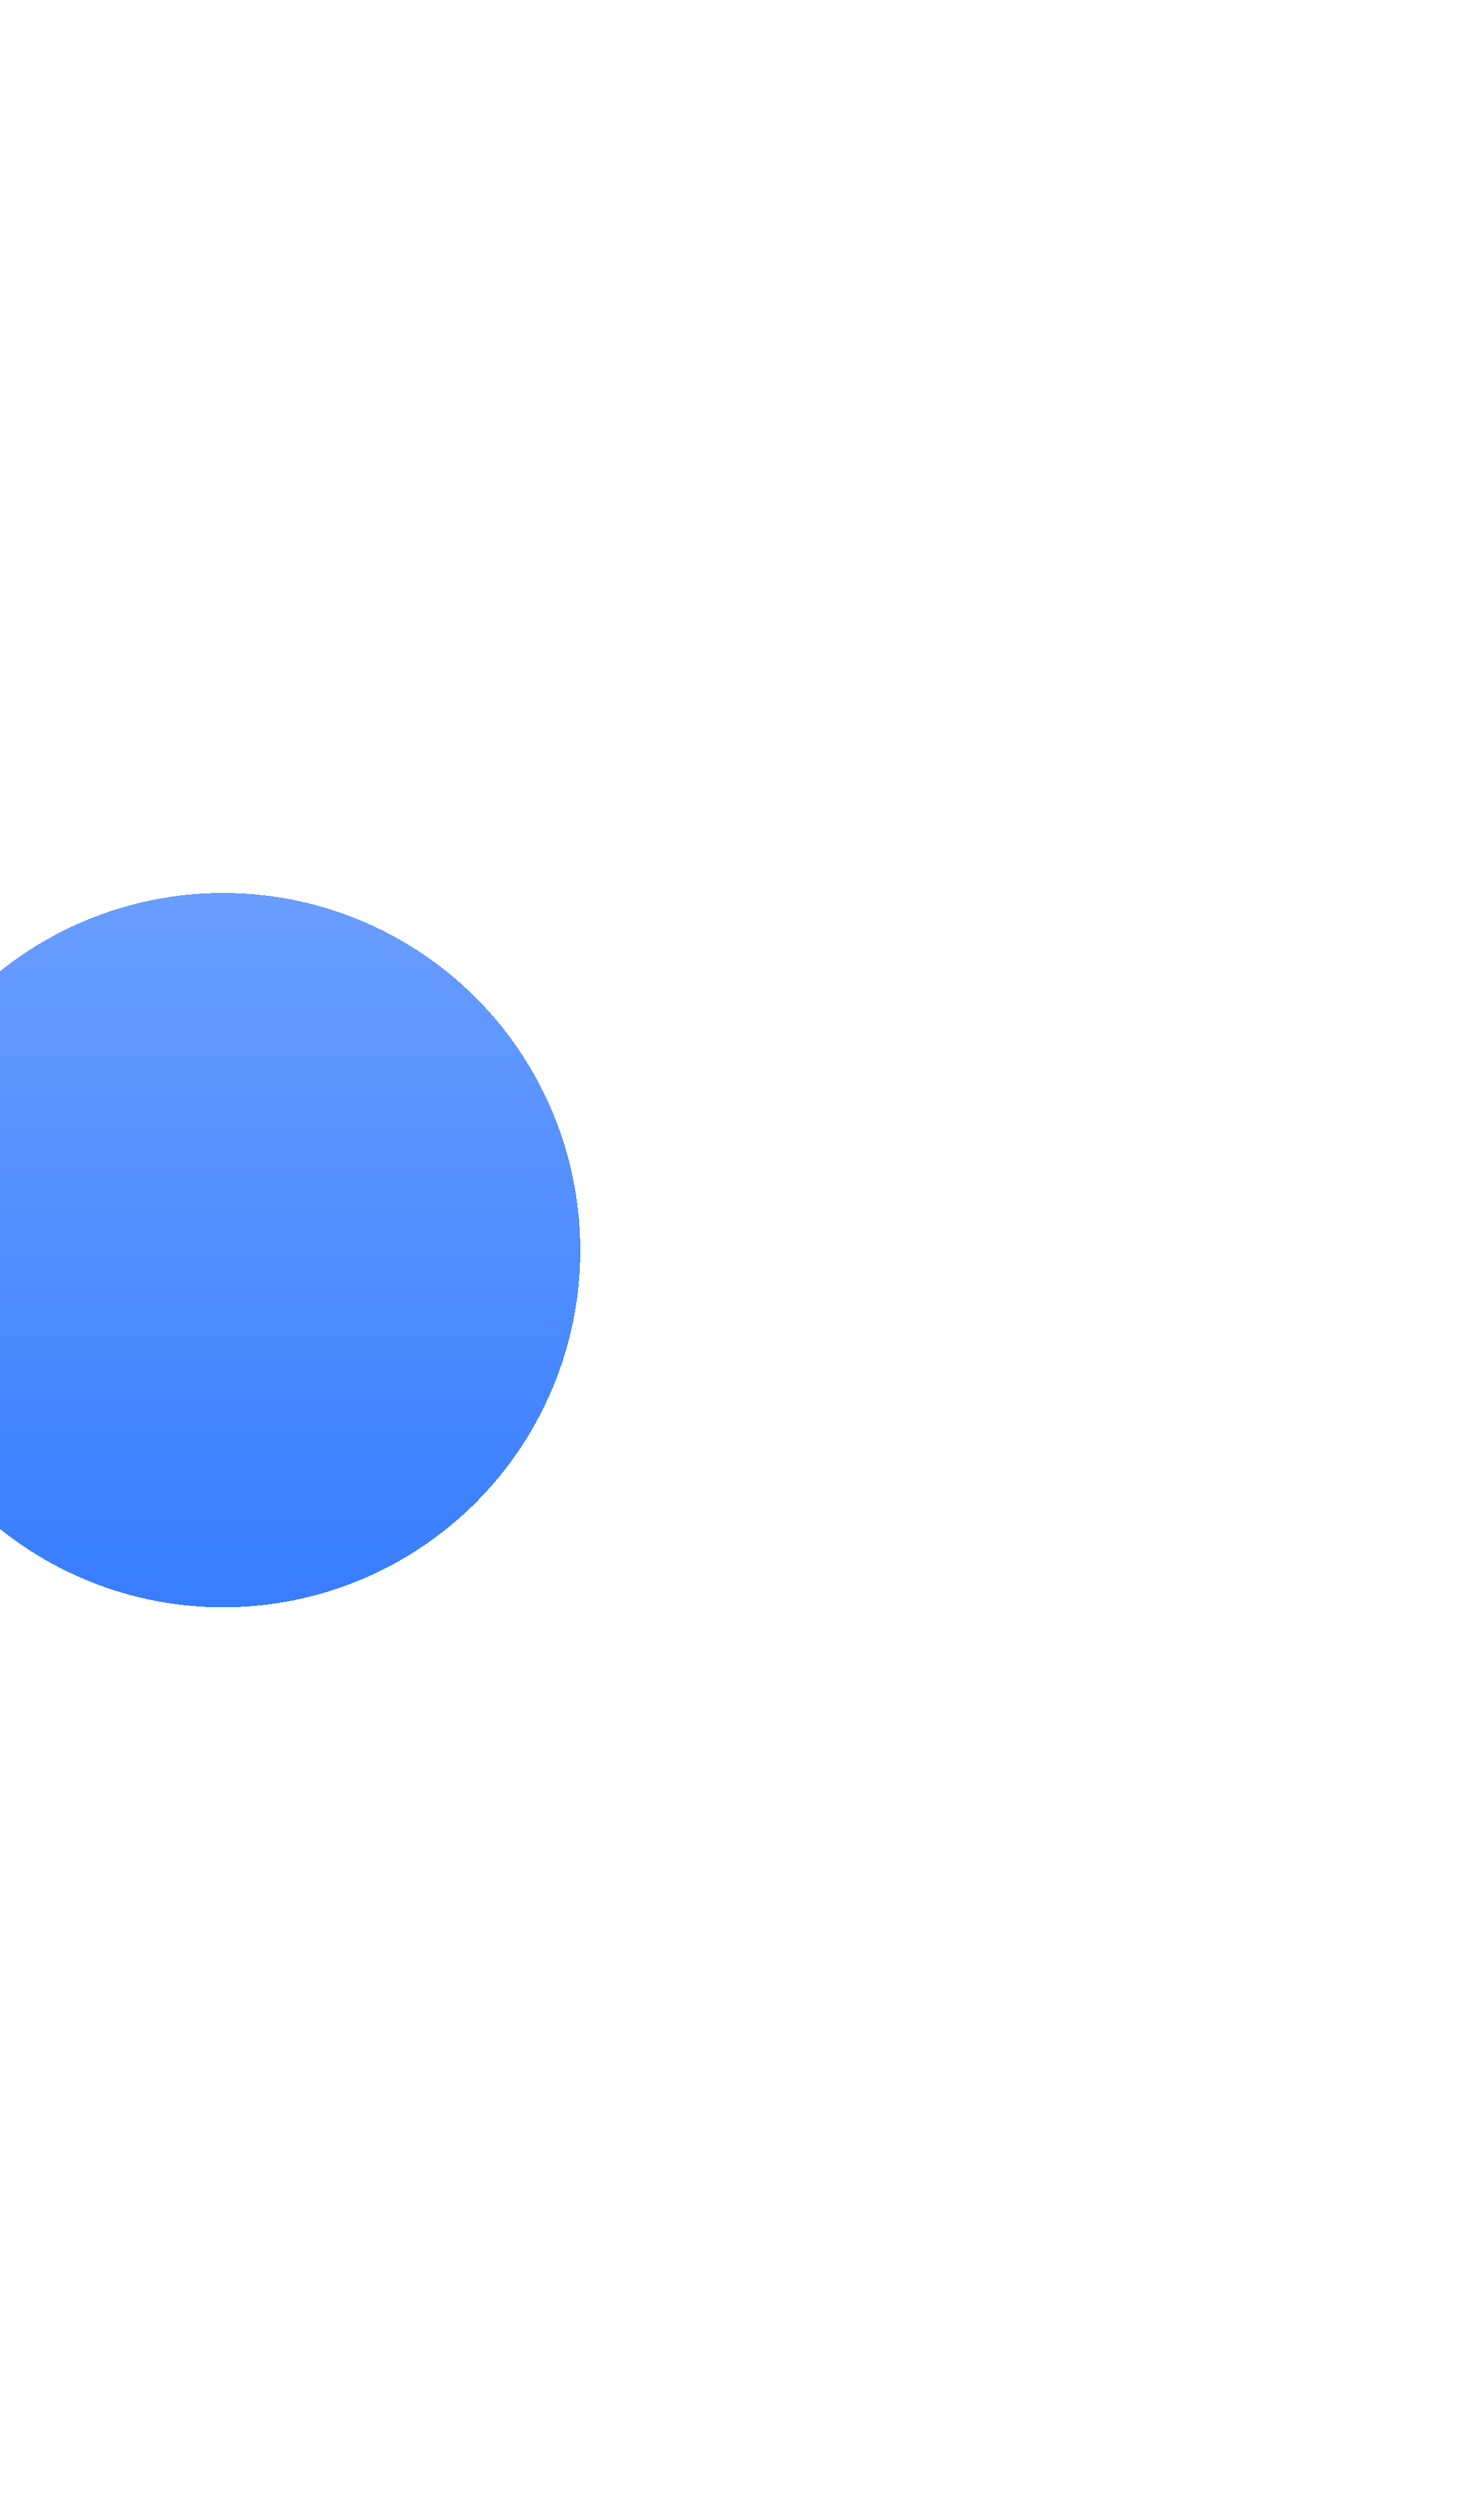 <svg width="33" height="56" viewBox="0 0 33 56" fill="none" xmlns="http://www.w3.org/2000/svg">
<g id="Ellipse 91" filter="url(#filter0_d_1_1411)">
<circle cx="5" cy="25" r="8" fill="url(#paint0_linear_1_1411)" shape-rendering="crispEdges"/>
</g>
<defs>
<filter id="filter0_d_1_1411" x="-23" y="0" width="56" height="56" filterUnits="userSpaceOnUse" color-interpolation-filters="sRGB">
<feFlood flood-opacity="0" result="BackgroundImageFix"/>
<feColorMatrix in="SourceAlpha" type="matrix" values="0 0 0 0 0 0 0 0 0 0 0 0 0 0 0 0 0 0 127 0" result="hardAlpha"/>
<feOffset dy="3"/>
<feGaussianBlur stdDeviation="10"/>
<feComposite in2="hardAlpha" operator="out"/>
<feColorMatrix type="matrix" values="0 0 0 0 0 0 0 0 0 0 0 0 0 0 0 0 0 0 0.05 0"/>
<feBlend mode="normal" in2="BackgroundImageFix" result="effect1_dropShadow_1_1411"/>
<feBlend mode="normal" in="SourceGraphic" in2="effect1_dropShadow_1_1411" result="shape"/>
</filter>
<linearGradient id="paint0_linear_1_1411" x1="5" y1="17" x2="5" y2="33" gradientUnits="userSpaceOnUse">
<stop stop-color="#4485FF" stop-opacity="0.8"/>
<stop offset="1" stop-color="#377DFF"/>
</linearGradient>
</defs>
</svg>
